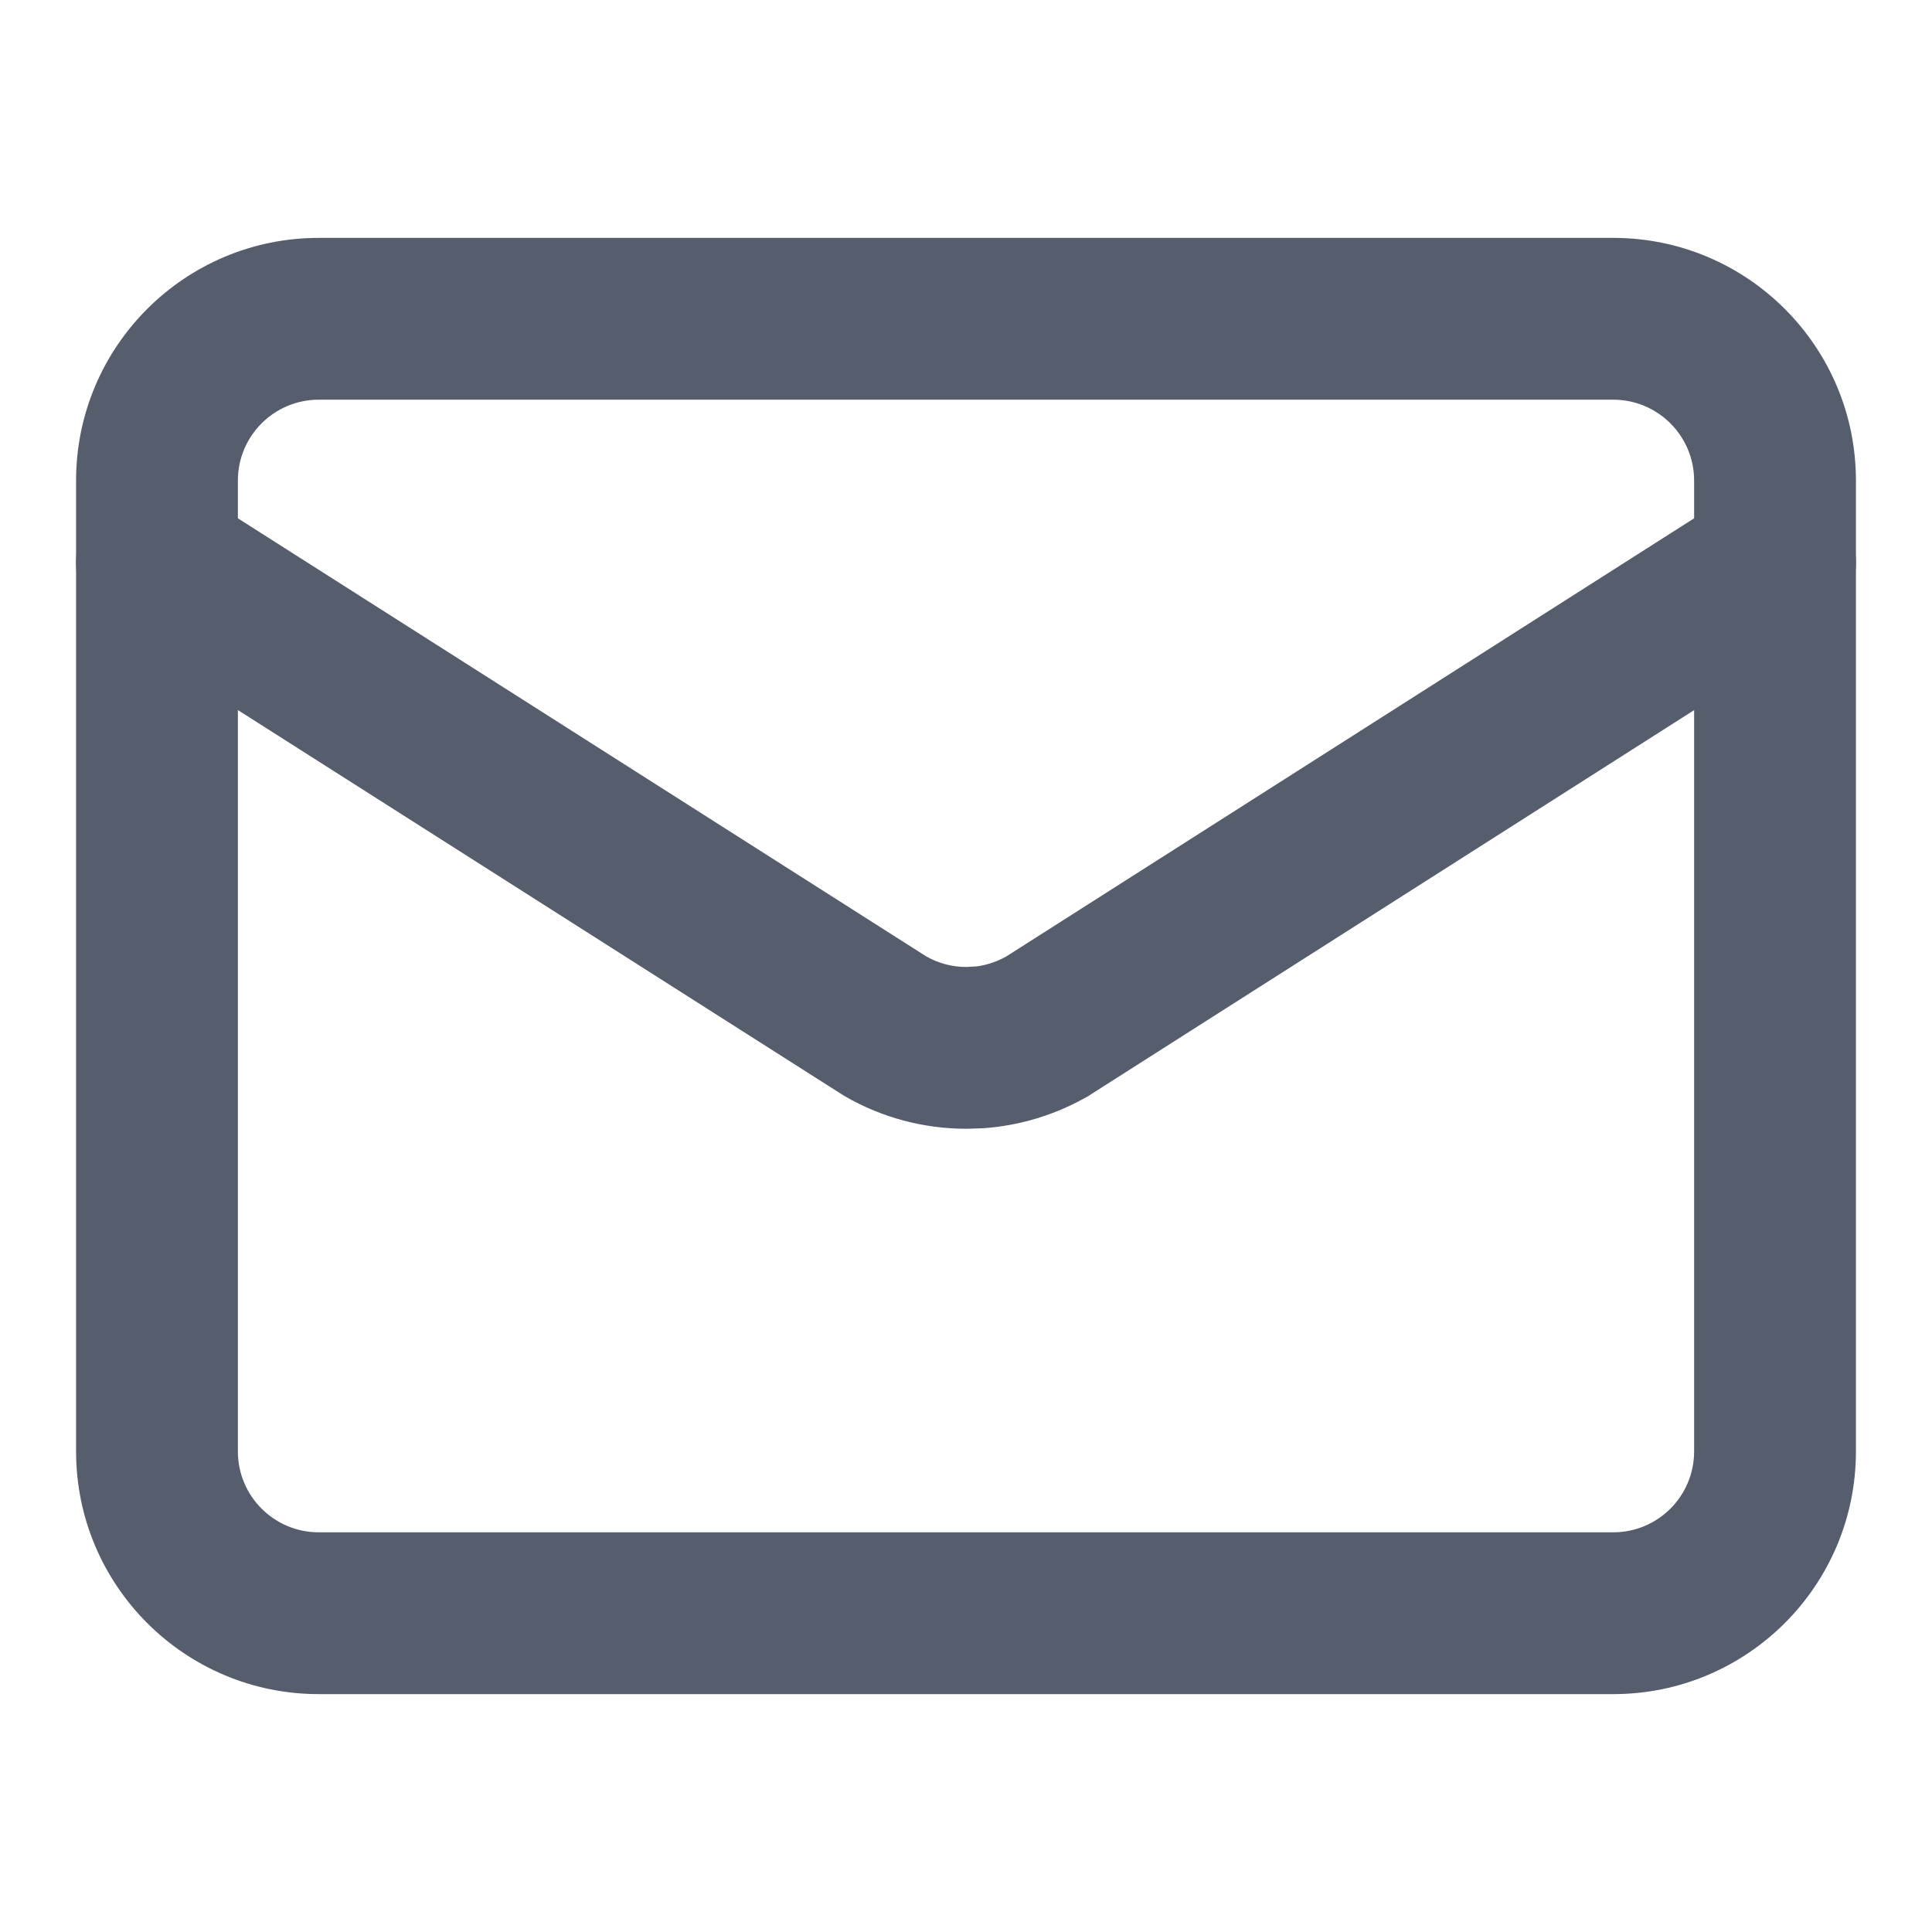<svg width="16" height="16" viewBox="0 0 16 16" fill="none" xmlns="http://www.w3.org/2000/svg">
<path d="M14.34 4.095C14.652 3.896 15.066 3.988 15.265 4.3C15.464 4.612 15.372 5.027 15.06 5.225L9.036 9.062C9.028 9.067 9.021 9.072 9.013 9.077C8.744 9.232 8.444 9.324 8.135 9.344L8.003 9.348C7.649 9.348 7.3 9.255 6.994 9.077C6.986 9.072 6.978 9.067 6.97 9.062L0.94 5.225L0.884 5.185C0.618 4.975 0.548 4.593 0.735 4.3C0.921 4.008 1.297 3.908 1.6 4.061L1.66 4.095L7.67 7.92C7.771 7.978 7.886 8.008 8.003 8.008L8.091 8.003C8.177 7.991 8.259 7.963 8.335 7.92L14.34 4.095Z" fill="#565D6D"/>
<path d="M14.03 3.98C14.03 3.61 13.73 3.31 13.36 3.31L2.64 3.31C2.27 3.31 1.97 3.61 1.97 3.98L1.97 12.02C1.97 12.39 2.27 12.69 2.64 12.69L13.36 12.69C13.73 12.69 14.03 12.39 14.03 12.02L14.03 3.98ZM15.37 12.02C15.37 13.13 14.47 14.03 13.36 14.03L2.64 14.03C1.53 14.03 0.63 13.13 0.63 12.02L0.63 3.98C0.63 2.87 1.53 1.97 2.64 1.97L13.36 1.97C14.47 1.97 15.37 2.87 15.37 3.98L15.37 12.02Z" fill="#565D6D"/>
</svg>
